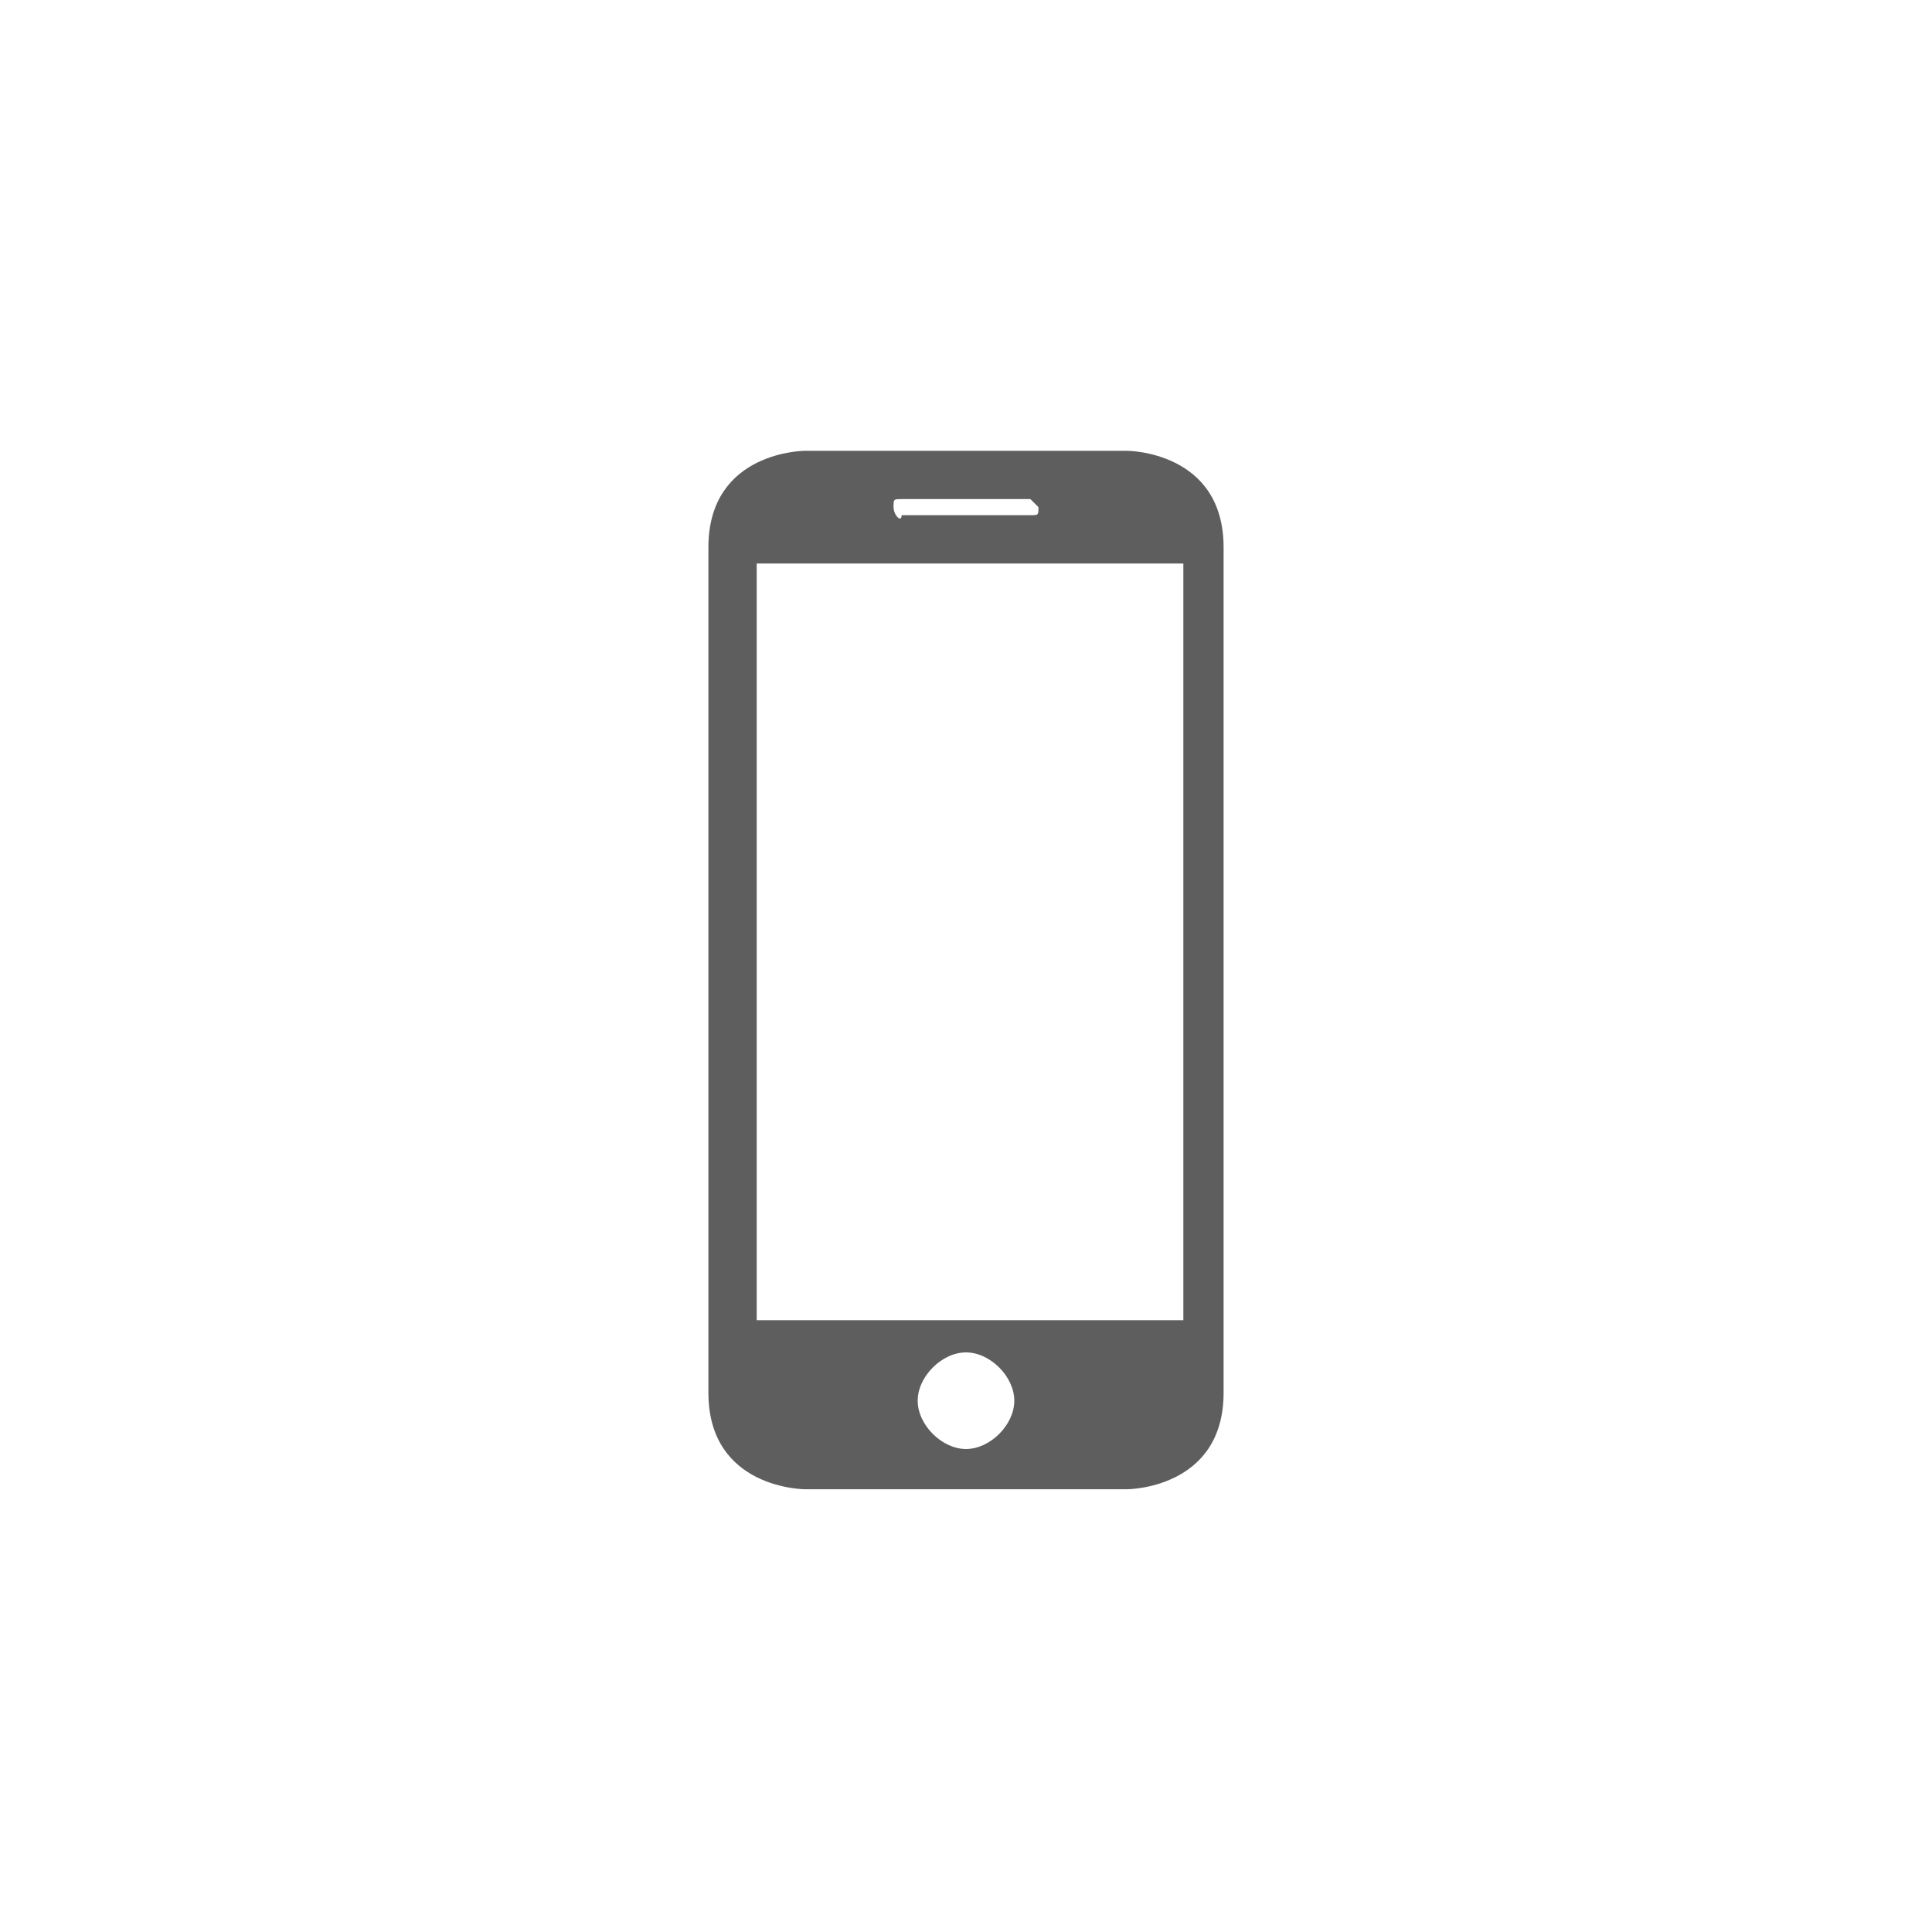<?xml version="1.0" encoding="utf-8"?>
<!-- Generator: Adobe Illustrator 21.0.0, SVG Export Plug-In . SVG Version: 6.00 Build 0)  -->
<svg version="1.1" id="Layer_1" xmlns:sketch="http://www.bohemiancoding.com/sketch/ns"
	 xmlns="http://www.w3.org/2000/svg" xmlns:xlink="http://www.w3.org/1999/xlink" x="0px" y="0px" viewBox="0 0 24 24"
	 style="enable-background:new 0 0 24 24;" xml:space="preserve">
<style type="text/css">
	.st0{fill:#5E5E5E;}
</style>
<title></title>
<desc></desc>
<path class="st0" d="M14,5.6H10c0,0-1.2,0-1.2,1.2v10.5c0,1.2,1.2,1.2,1.2,1.2H14c0,0,1.2,0,1.2-1.2V6.8C15.2,5.6,14,5.6,14,5.6z
	 M11.1,6.3c0-0.1,0-0.1,0.1-0.1h1.6c0,0,0.1,0.1,0.1,0.1v0c0,0.1,0,0.1-0.1,0.1h-1.6C11.2,6.5,11.1,6.4,11.1,6.3L11.1,6.3z M12,18
	c-0.3,0-0.6-0.3-0.6-0.6c0-0.3,0.3-0.6,0.6-0.6c0.3,0,0.6,0.3,0.6,0.6C12.6,17.7,12.3,18,12,18z M14.6,16.4H9.4V7h5.3V16.4z"/>
</svg>
